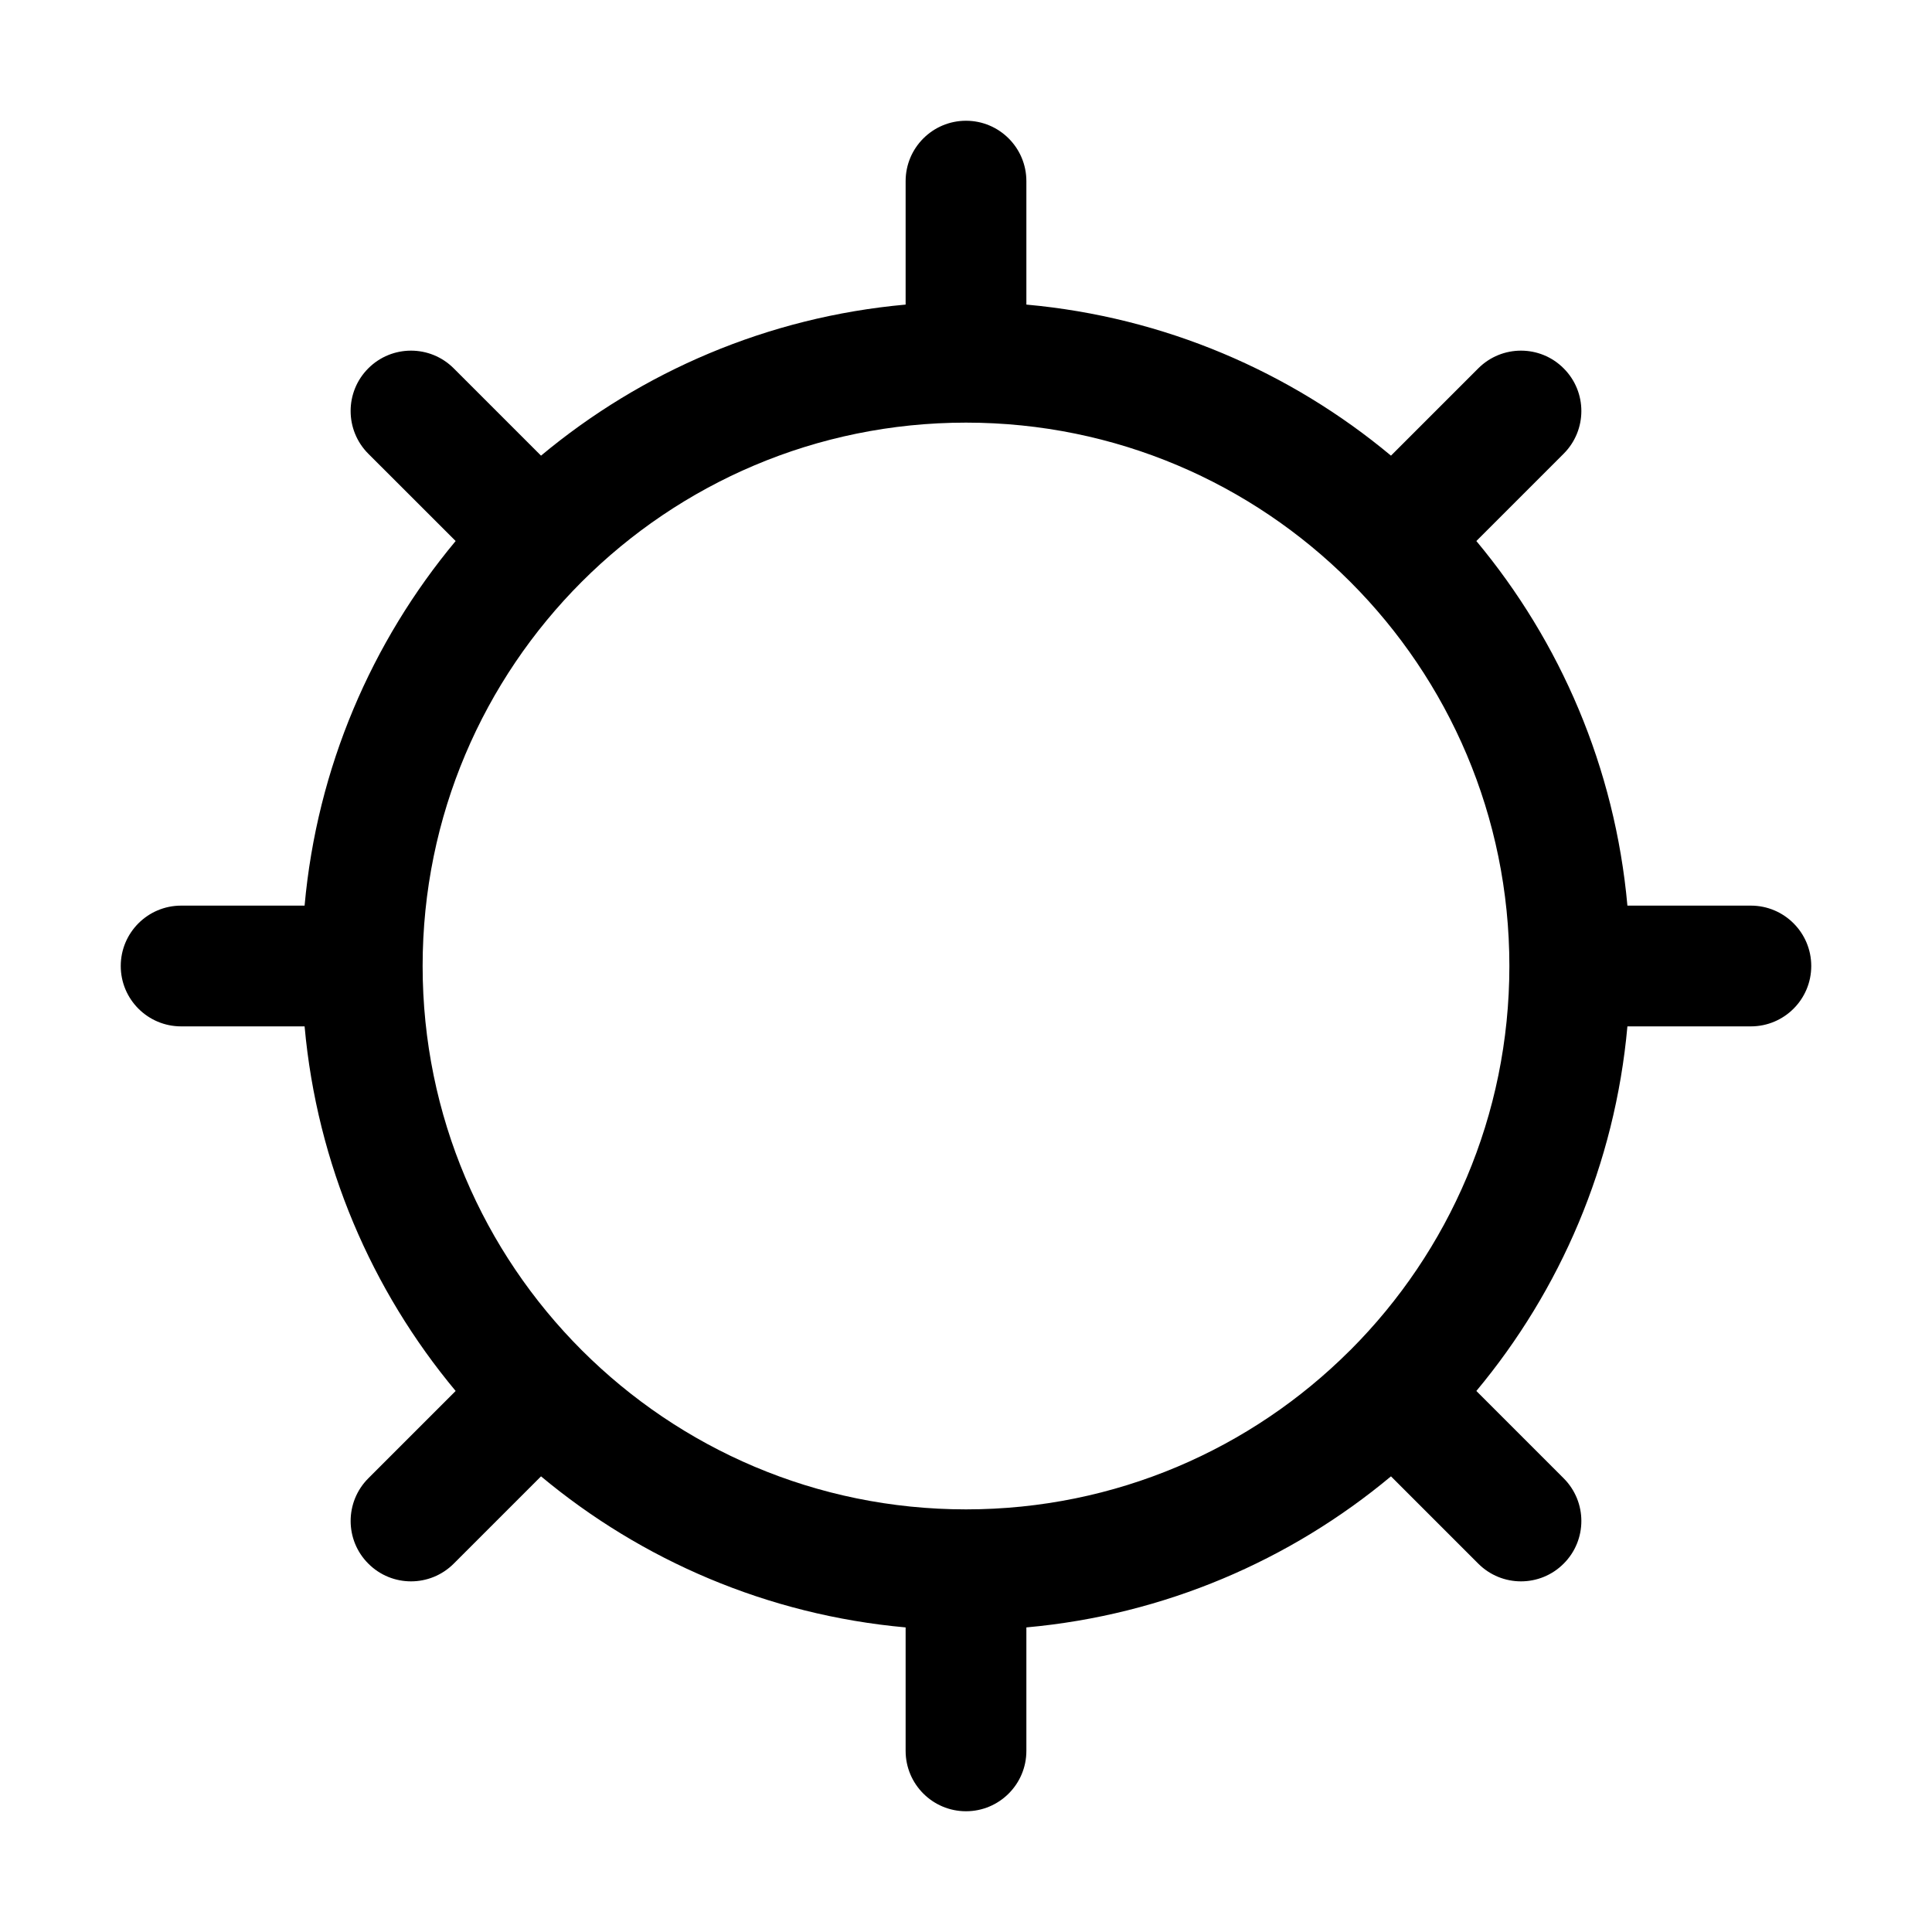 <svg width="32" height="32" viewBox="0 0 32 32" fill="none" xmlns="http://www.w3.org/2000/svg">
<rect width="32" height="32" fill="white"/>
<path fill-rule="evenodd" clip-rule="evenodd" d="M16 2C16.552 2 17 2.448 17 3V5.045C19.287 5.251 21.372 6.157 23.039 7.547L24.485 6.101C24.876 5.71 25.509 5.71 25.899 6.101C26.29 6.491 26.29 7.124 25.899 7.515L24.453 8.961C25.843 10.628 26.749 12.713 26.955 15H29C29.552 15 30 15.448 30 16C30 16.552 29.552 17 29 17H26.955C26.749 19.287 25.843 21.372 24.453 23.039L25.899 24.485C26.29 24.876 26.29 25.509 25.899 25.899C25.509 26.29 24.876 26.29 24.485 25.899L23.039 24.453C21.372 25.843 19.287 26.749 17 26.955V29C17 29.552 16.552 30 16 30C15.448 30 15 29.552 15 29V26.955C12.713 26.749 10.628 25.843 8.961 24.453L7.515 25.899C7.124 26.29 6.491 26.29 6.101 25.899C5.71 25.509 5.71 24.876 6.101 24.485L7.547 23.039C6.157 21.372 5.251 19.287 5.045 17H3C2.448 17 2 16.552 2 16C2 15.448 2.448 15 3 15H5.045C5.251 12.713 6.157 10.628 7.547 8.961L6.1 7.515C5.71 7.124 5.71 6.491 6.1 6.101C6.491 5.71 7.124 5.71 7.515 6.101L8.961 7.547C10.628 6.157 12.713 5.251 15 5.045V3C15 2.448 15.448 2 16 2ZM9.639 22.367L9.636 22.364L9.634 22.362C8.006 20.733 7 18.484 7 16C7 11.029 11.029 7 16 7C18.483 7 20.731 8.005 22.359 9.631L22.364 9.636L22.369 9.641C23.995 11.269 25 13.517 25 16C25 18.48 23.997 20.727 22.373 22.355L22.364 22.364L22.354 22.373C20.727 23.997 18.48 25 16 25C13.516 25 11.268 23.994 9.639 22.367Z" fill="black"/>
</svg>
